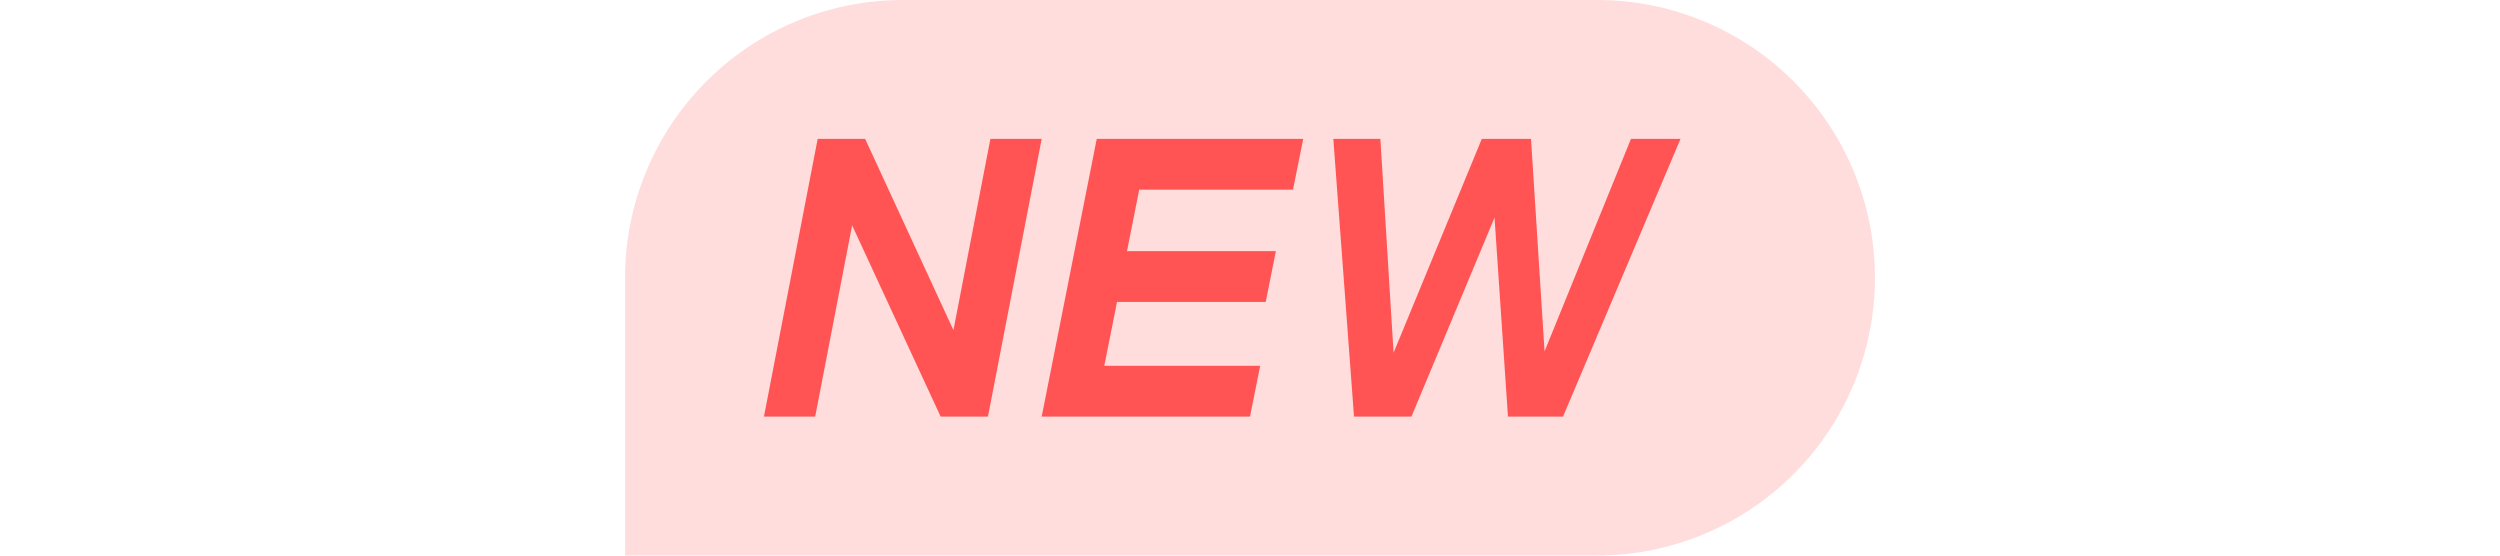 <svg t="1614841739109" class="icon" viewBox="0 0 2304 1024" version="1.1" xmlns="http://www.w3.org/2000/svg" p-id="2127" width="200" height="44.44"><path d="M512 0h1280a512 512 0 1 1 0 1024H0V512a512 512 0 0 1 512-512z" fill="#FFDDDD" p-id="2128"></path><path d="M350.464 768L418.56 415.424 581.76 768h87.168L768 256h-94.528L605.312 608.576 442.56 256H355.072L256 768h94.528-0.064z m820.288-93.632h-287.36l23.488-117.76h274.112l18.688-93.632h-274.432l22.528-113.344h283.52L1250.112 256h-380.608L768 768h384l18.752-93.632zM1449.6 768l153.152-366.848L1627.52 768h101.504L1945.6 256h-91.328l-159.296 391.68-24.96-391.68h-90.688l-162.688 394.24-24.32-394.24H1305.6l38.144 512h105.792z" fill="#FF5453" p-id="2129"></path></svg>